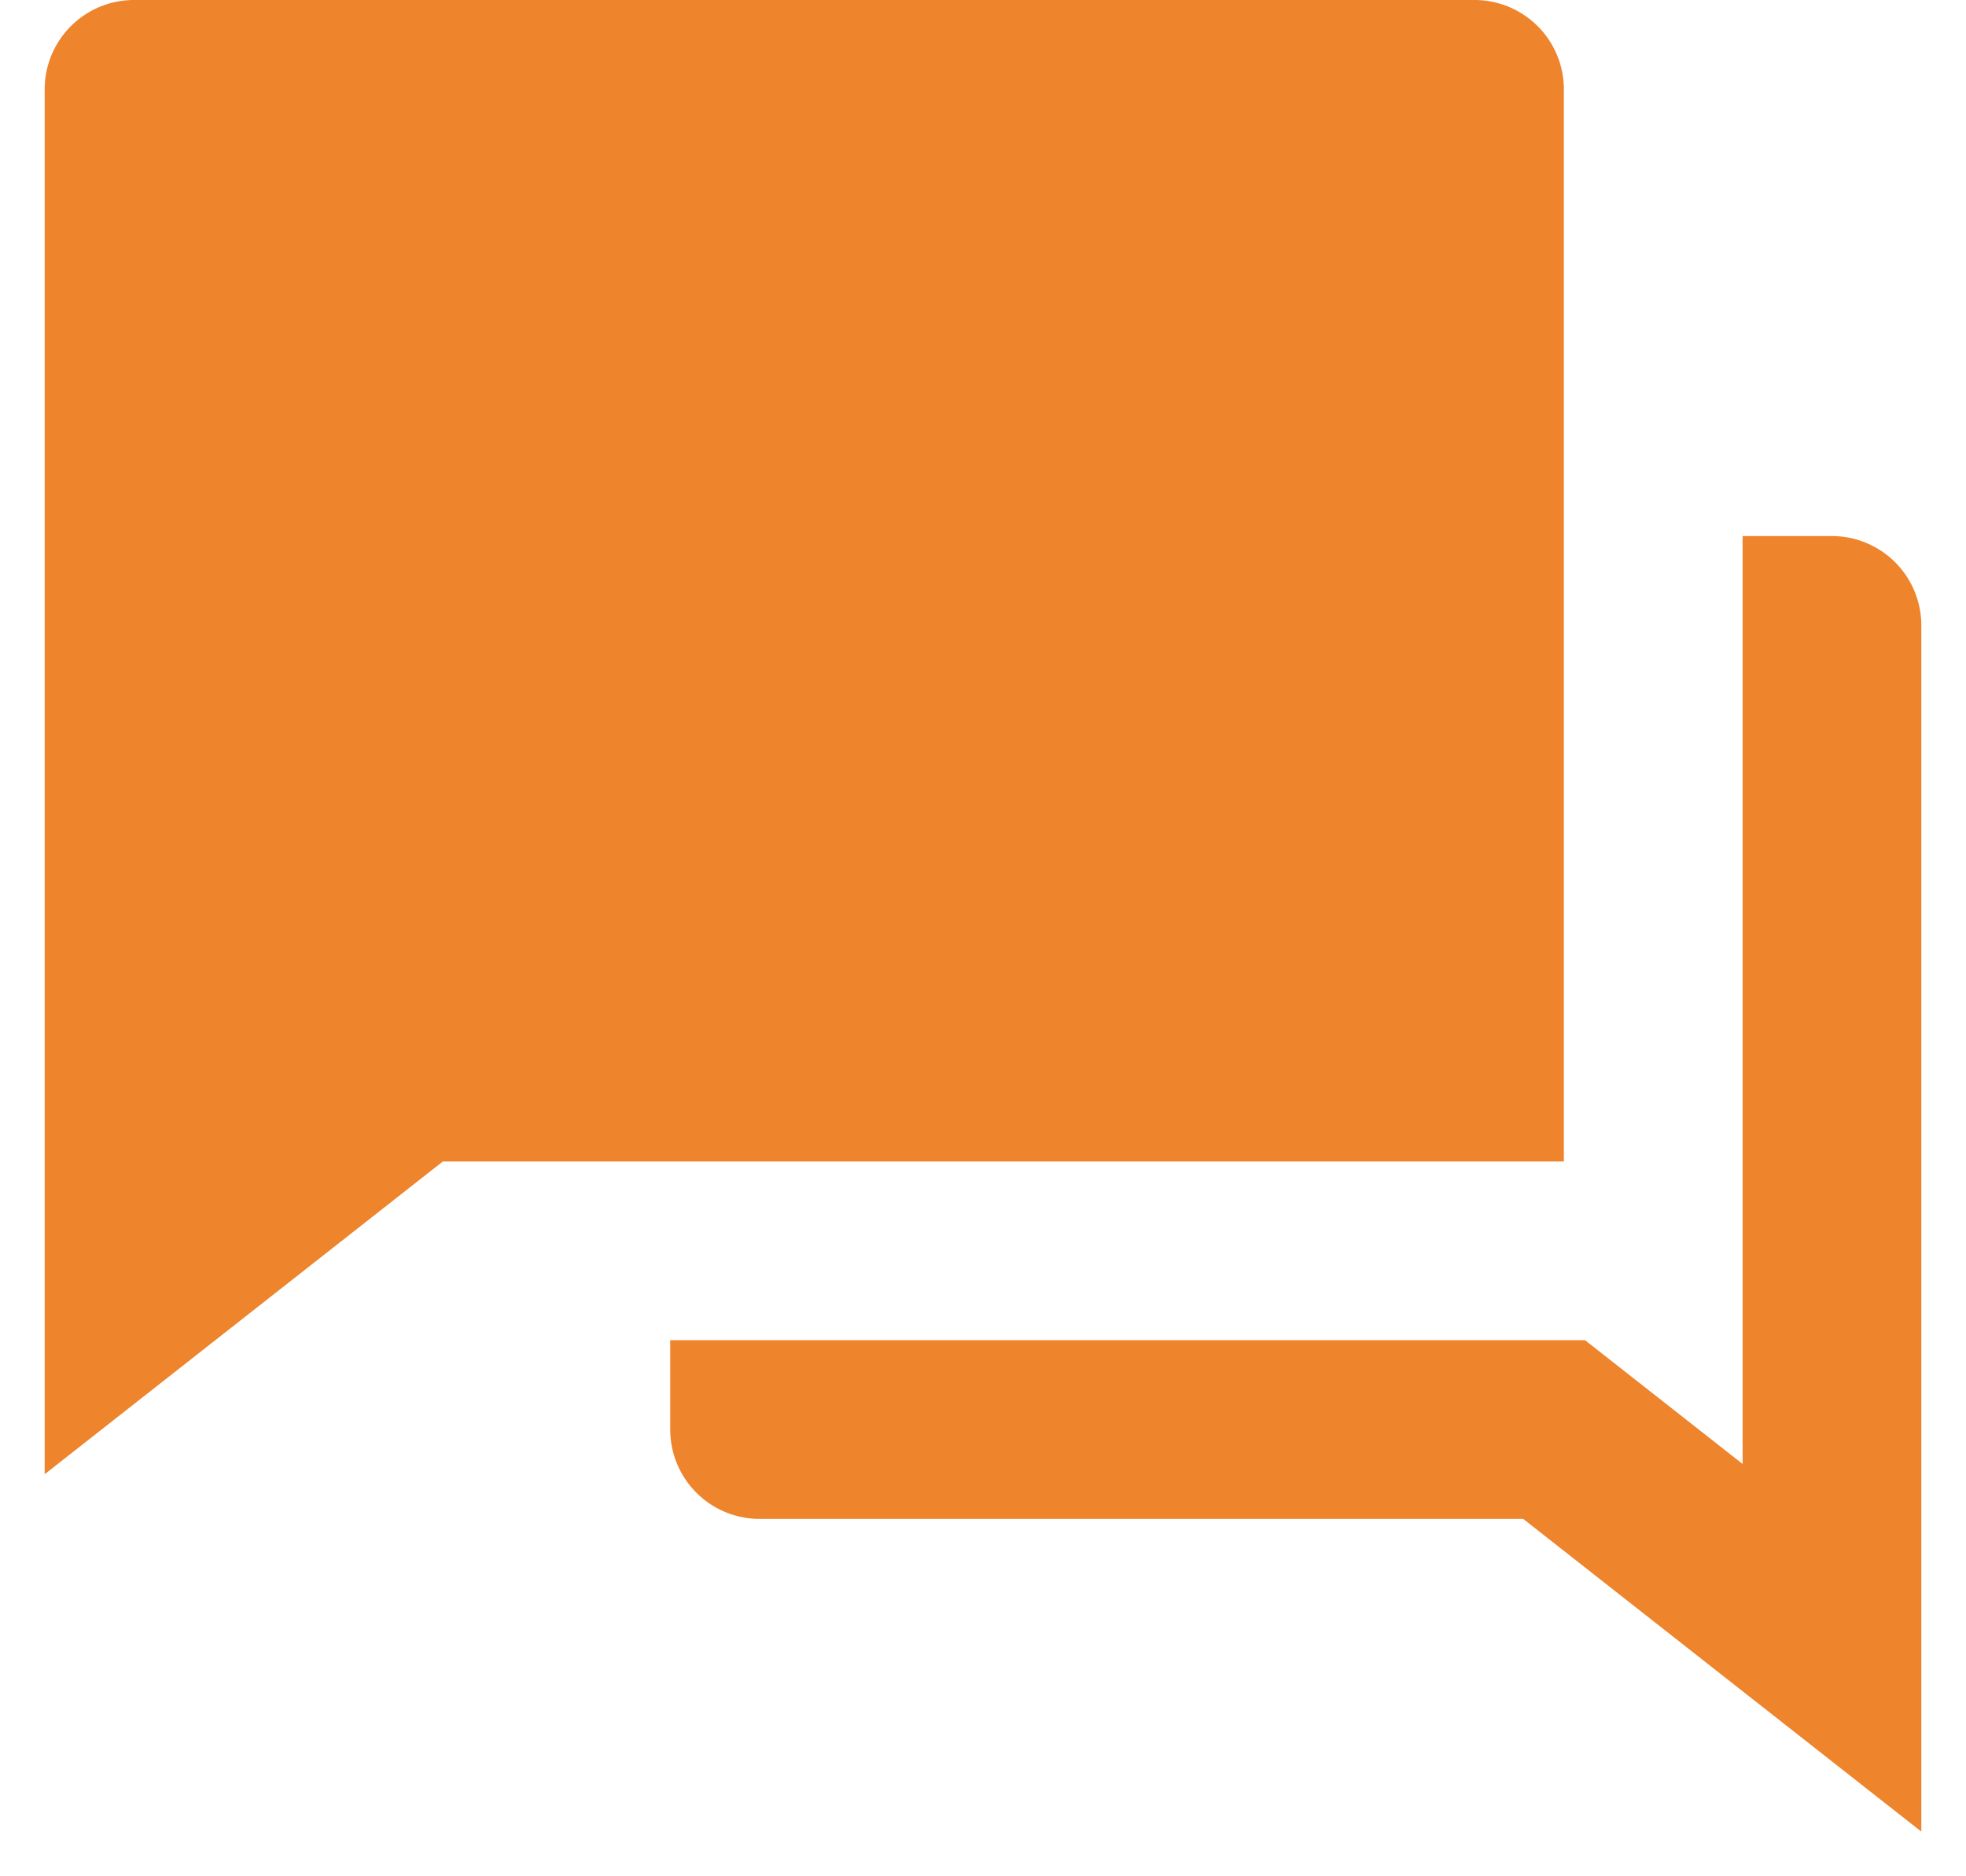 <svg width="22" height="21" fill="none" xmlns="http://www.w3.org/2000/svg"><path d="M7.5 15h10.237l1.763 1.385V6h1a1 1 0 011 1v13.5L17.045 17H8.5a1 1 0 01-1-1v-1zm-2.545-2L.5 16.5V1a1 1 0 011-1h15a1 1 0 011 1v12H4.955z" fill="#EE842C"/></svg>